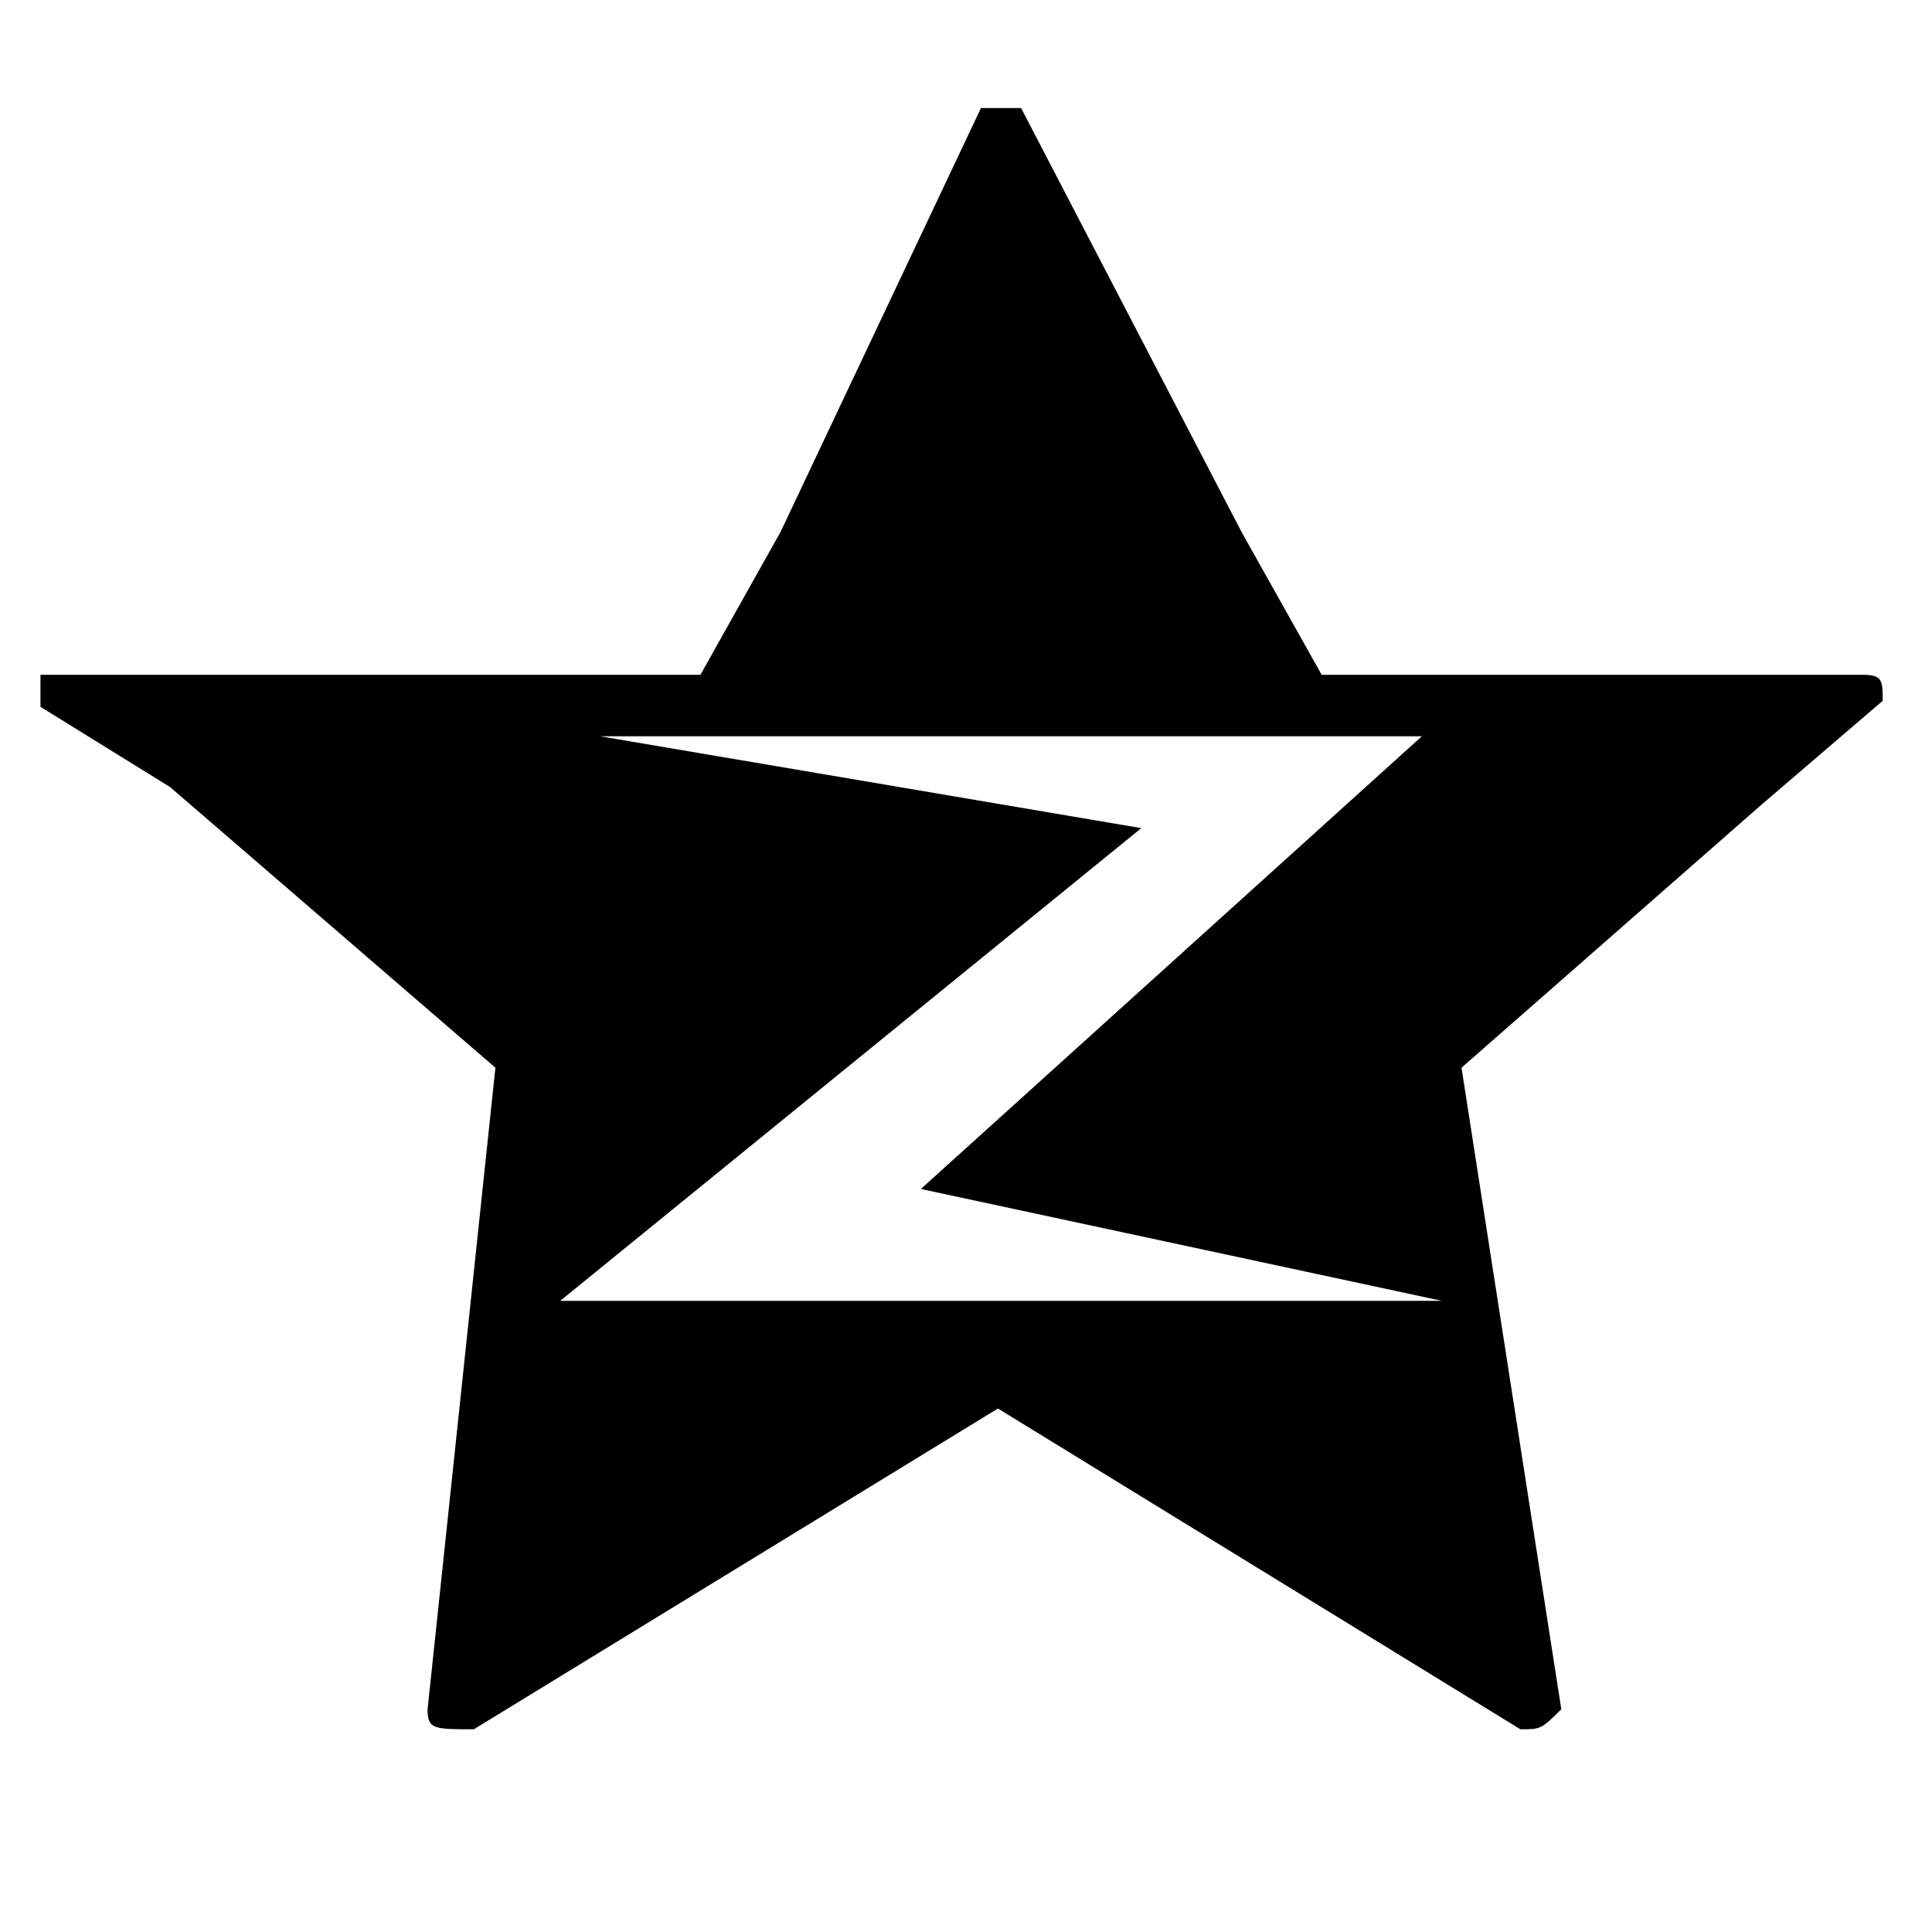 <?xml version="1.0" encoding="utf-8"?>
<!DOCTYPE svg PUBLIC "-//W3C//DTD SVG 1.1//EN" "http://www.w3.org/Graphics/SVG/1.1/DTD/svg11.dtd">
<svg style="width:308px;height:308px;" version="1.1" id="图形" xmlns="http://www.w3.org/2000/svg" xmlns:xlink="http://www.w3.org/1999/xlink" x="0px" y="0px" width="1024px" height="1024px" viewBox="0 0 1024 1024" enable-background="new 0 0 1024 1024" xml:space="preserve">
  <path class="svgpath" data-index="path_0" fill="#000000" d="M997.866 371.439c0-10.62 0-13.789-10.62-13.789h-286.747l-42.508-75.803-116.795-224.586c-10.65 0-10.65 0-21.268 0l-106.178 224.586-42.503 75.803h-349.801v16.988l68.69 42.503 172.441 148.766-35.948 340.033c0 10.62 3.277 10.62 24.511 10.62l277.787-170.017 276.927 170.017c10.649 0 11.045 0 21.665-10.62l-52.891-340.033 159.399-139.756 63.84-54.714zM296.922 689.474l307.985-250.548-286.75-48.675h435.433l-265.514 239.93 276.129 59.295h-467.284z" />

</svg>
